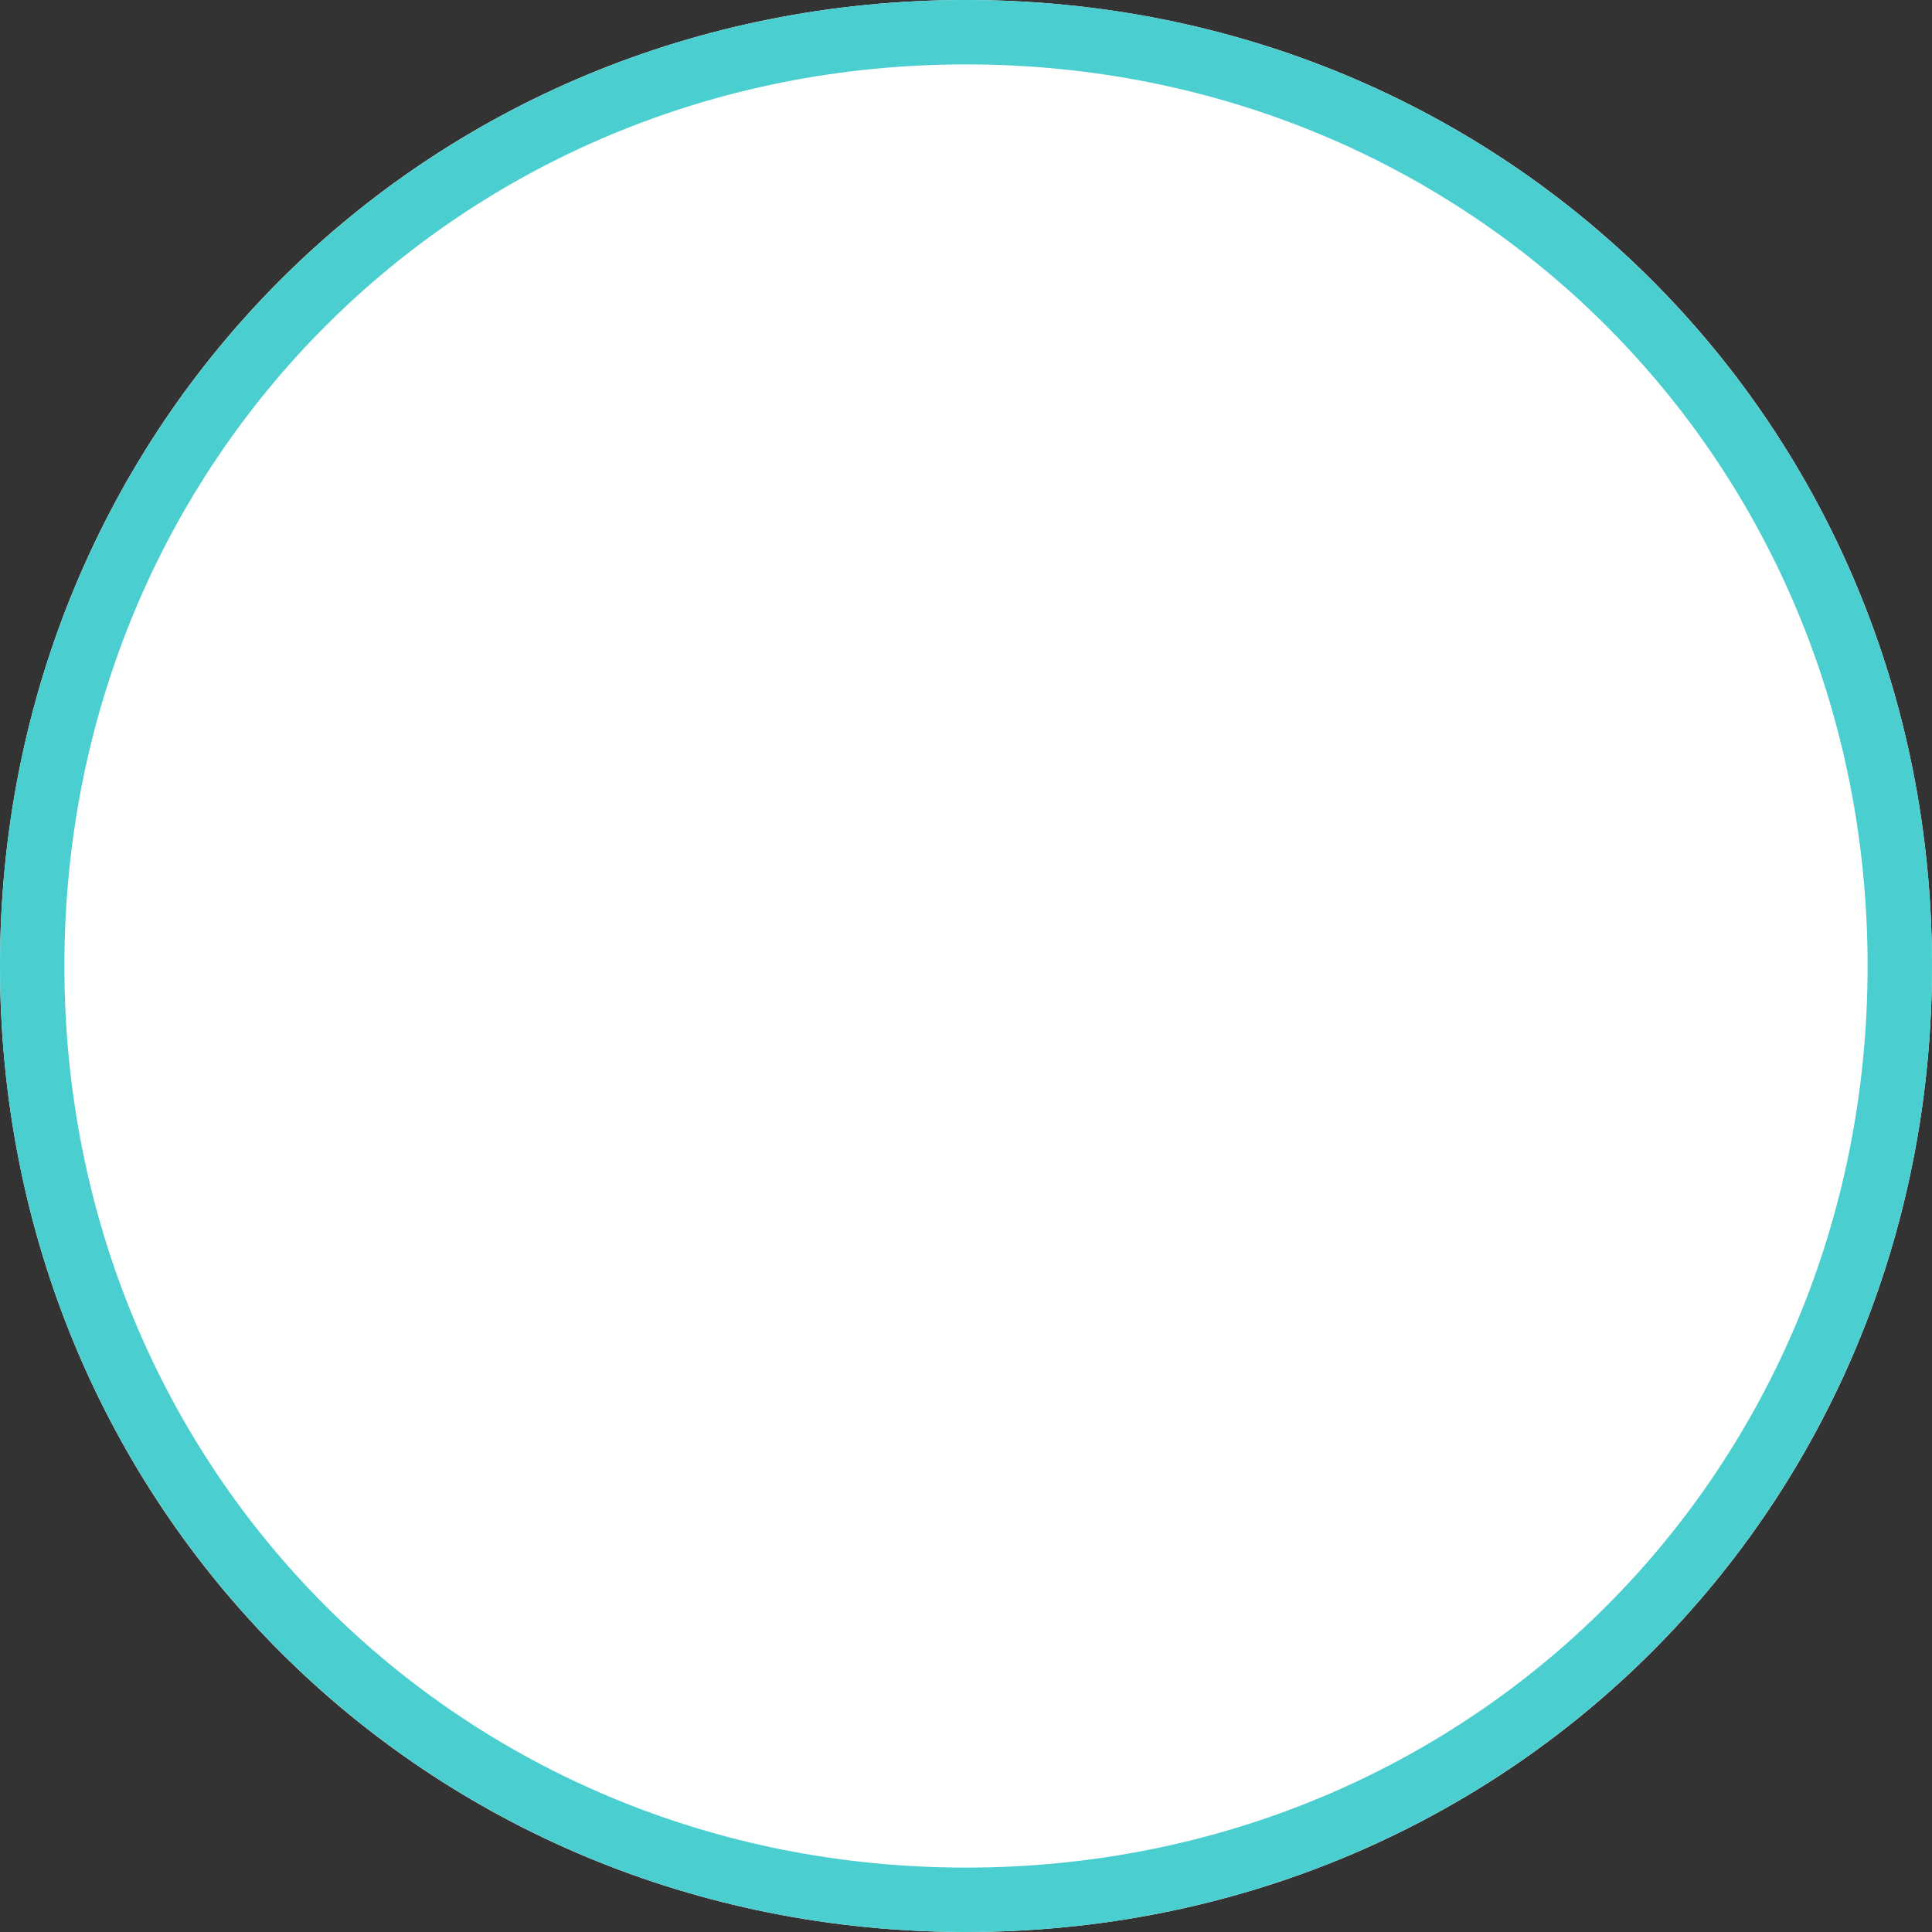 ﻿<?xml version="1.0" encoding="utf-8"?>
<svg version="1.1" xmlns:xlink="http://www.w3.org/1999/xlink" width="30px" height="30px" xmlns="http://www.w3.org/2000/svg">
  <rect width="100%" height="100%" fill="#333333" stroke="none"/>
  <g transform="matrix(1 0 0 1 -52 -583 )">
    <path d="M 67 583  C 75.4 583  82 589.6  82 598  C 82 606.4  75.4 613  67 613  C 58.6 613  52 606.4  52 598  C 52 589.6  58.6 583  67 583  Z " fill-rule="nonzero" fill="#ffffff" stroke="none" />
    <path d="M 67 583.5  C 75.12 583.5  81.5 589.88  81.5 598  C 81.5 606.12  75.12 612.5  67 612.5  C 58.88 612.5  52.5 606.12  52.5 598  C 52.5 589.88  58.88 583.5  67 583.5  Z " stroke-width="1" stroke="#4bced0" fill="none" />
  </g>
</svg>